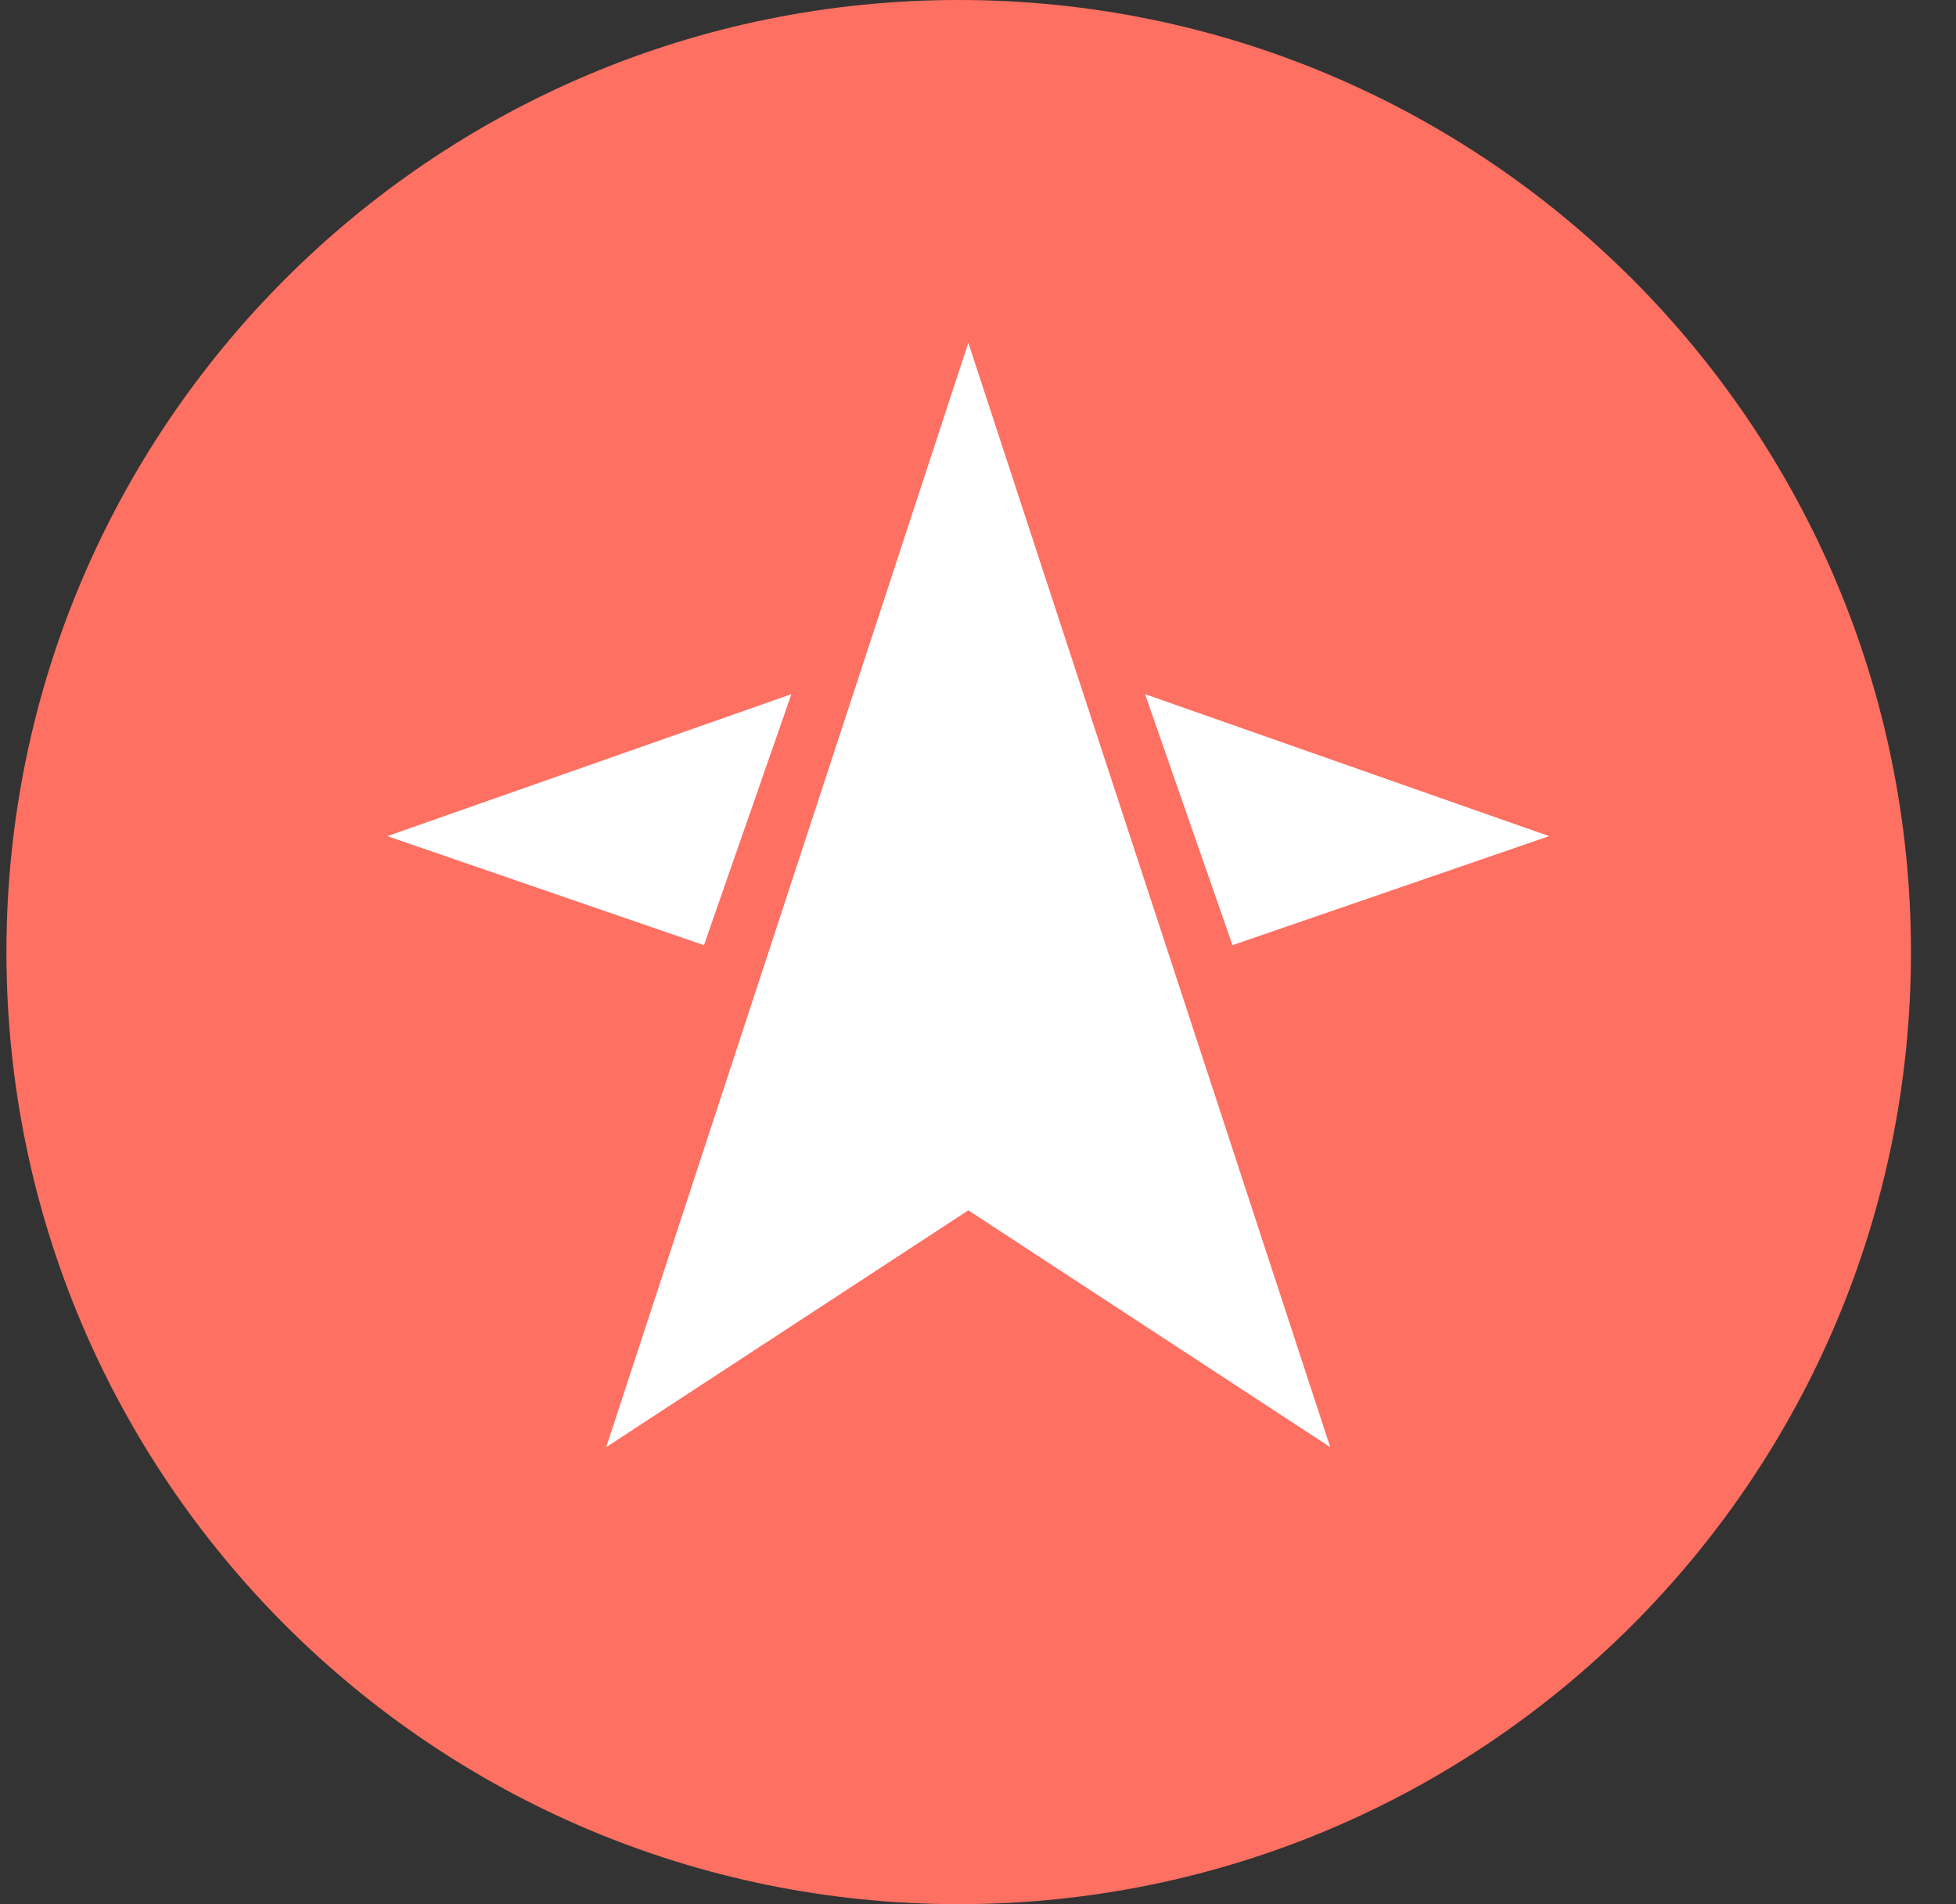 <svg width="38" height="37" viewBox="0 0 38 37" fill="none" xmlns="http://www.w3.org/2000/svg">
<rect x="0" y="0" width="38" height="37" fill="#333333" stroke="none"/>
<g clip-path="url(#clip0_171_173)">
<path d="M18.625 37C28.842 37 37.125 28.717 37.125 18.5C37.125 8.283 28.842 0 18.625 0C8.408 0 0.125 8.283 0.125 18.5C0.125 28.717 8.408 37 18.625 37Z" fill="#FE7062"/>
<path d="M11.777 28.12L18.812 23.518L25.843 28.12L18.812 6.66L11.777 28.12Z" fill="white"/>
<path d="M15.375 13.488L7.525 16.247L13.676 18.366L15.375 13.488Z" fill="white"/>
<path d="M30.095 16.247L22.245 13.488L23.944 18.366L30.095 16.247Z" fill="white"/>
</g>
<defs>
<clipPath id="clip0_171_173">
<rect width="37" height="37" fill="white" transform="translate(0.125)"/>
</clipPath>
</defs>
</svg>
